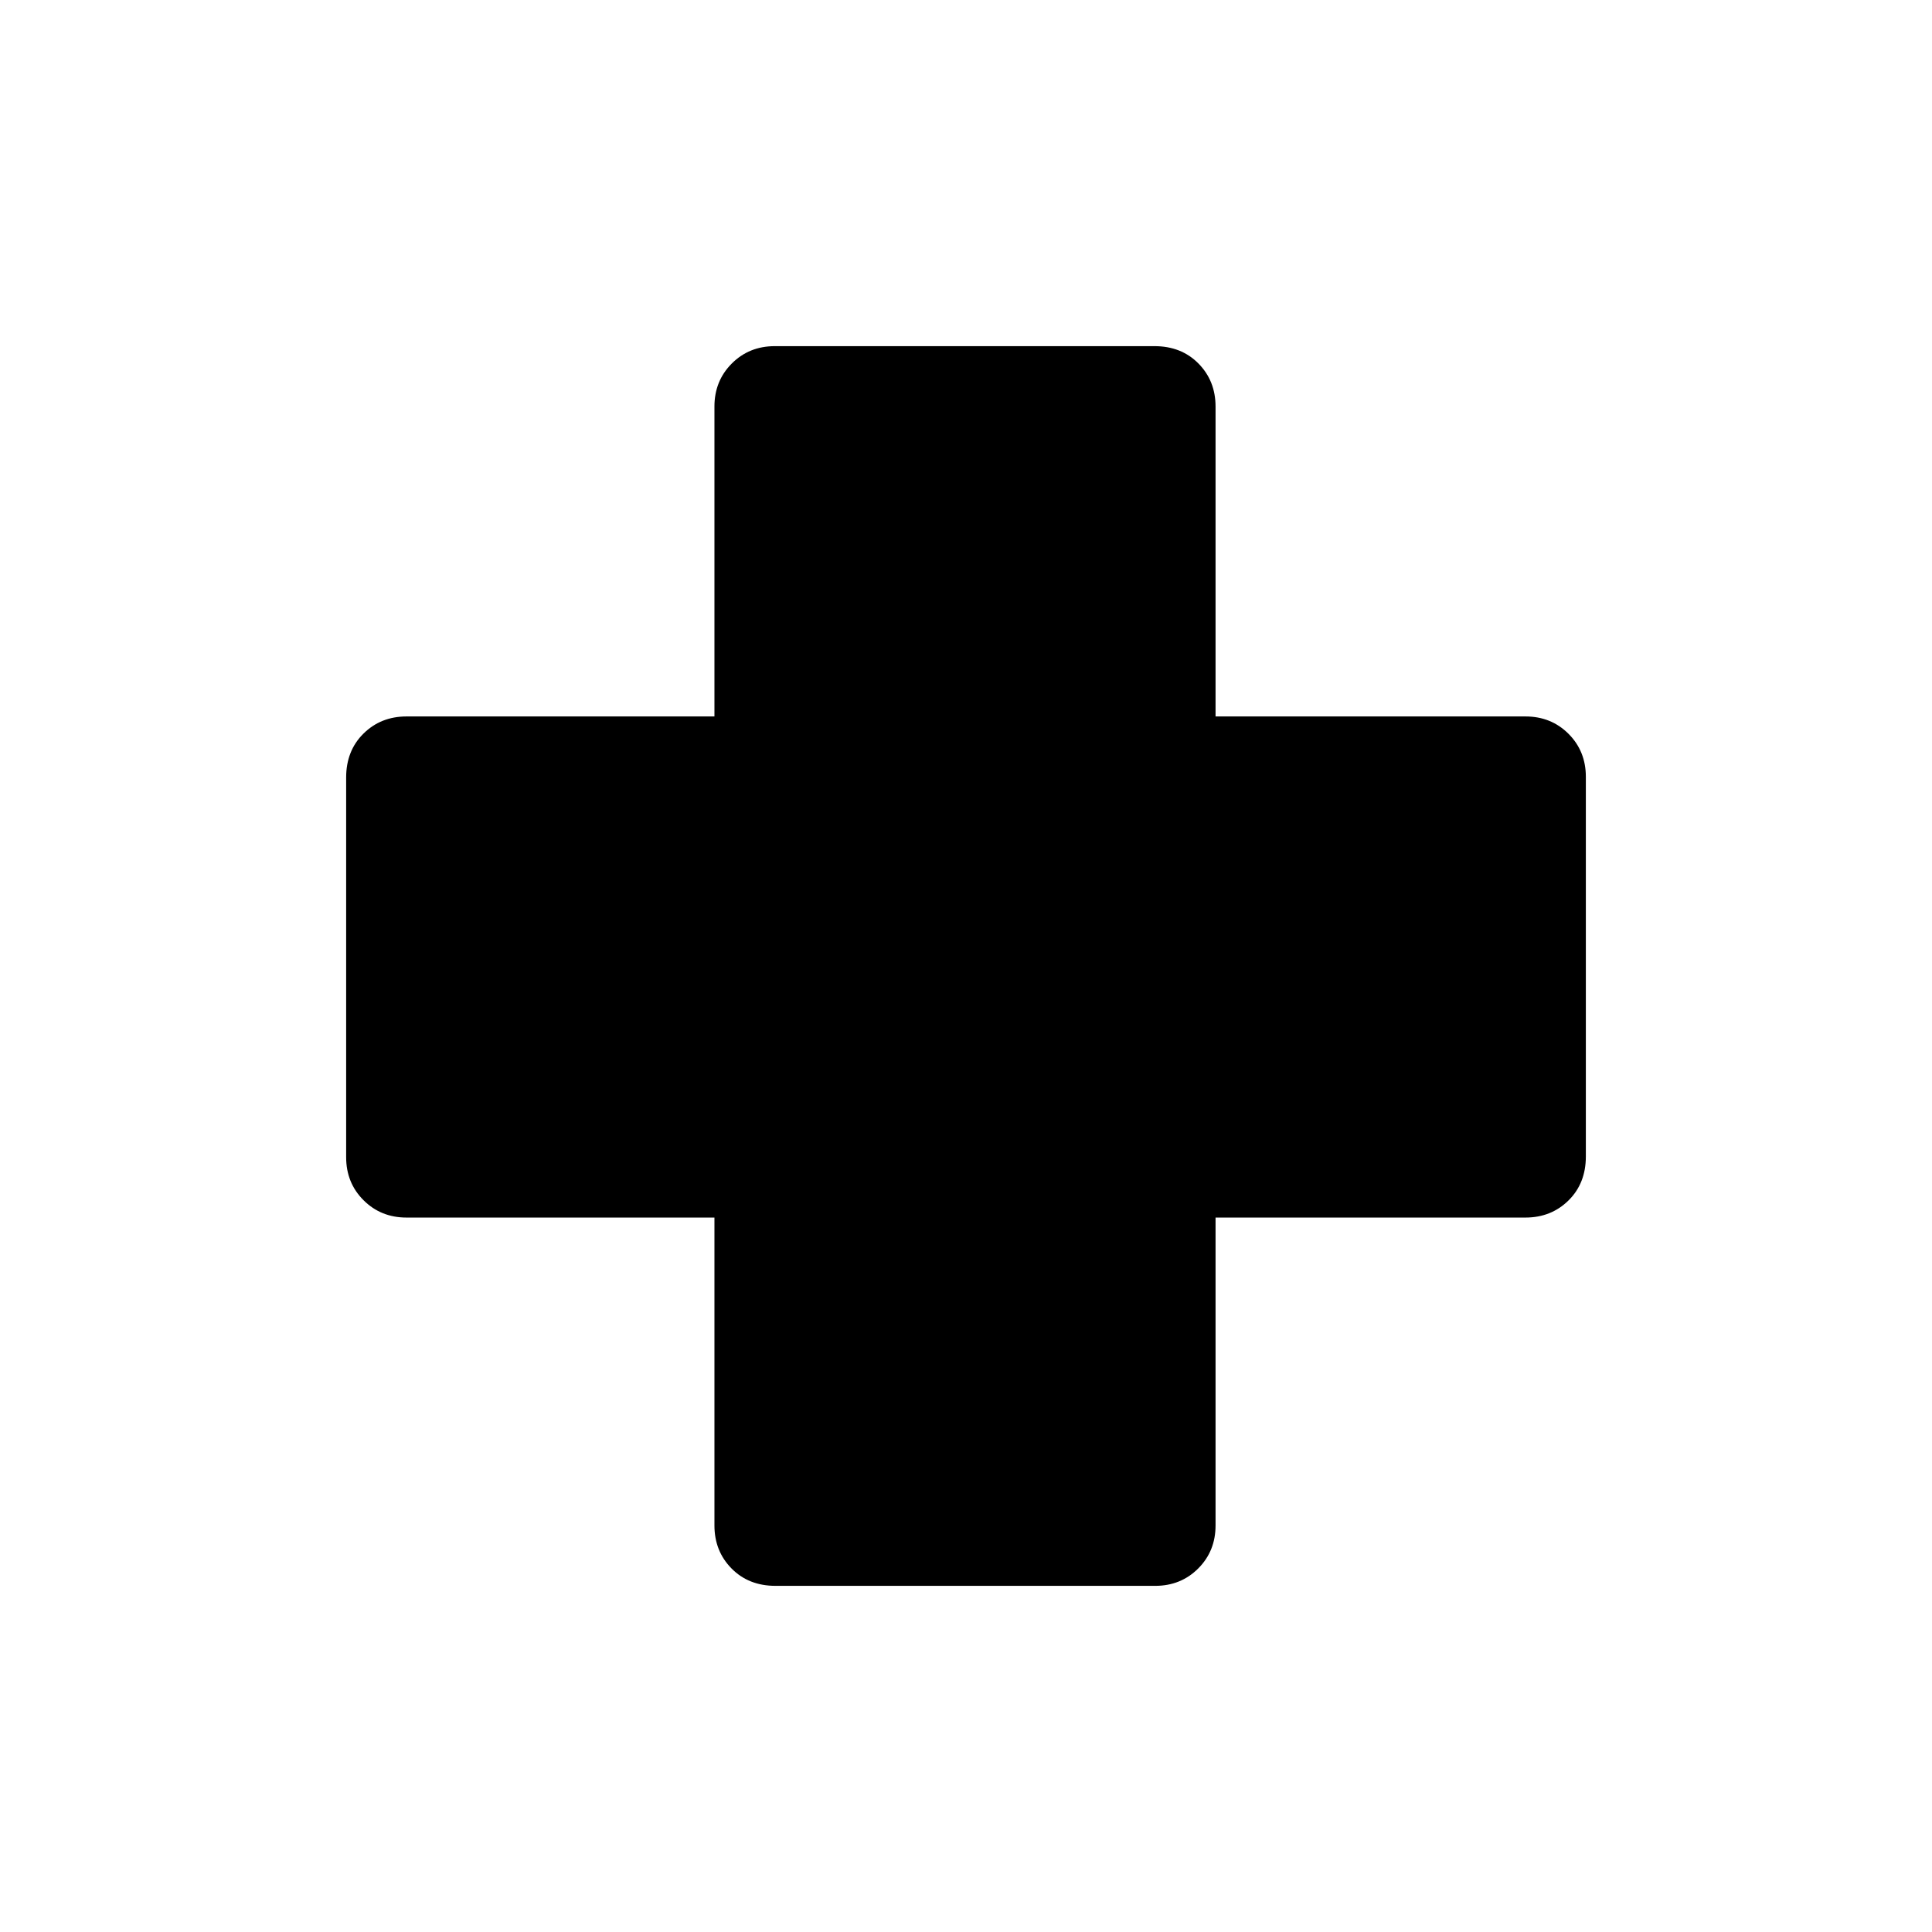 <svg xmlns="http://www.w3.org/2000/svg" height="24" viewBox="0 -960 960 960" width="24"><path d="M385.36-172q-13.36 0-21.86-8.63-8.5-8.62-8.5-21.37v-153H202q-12.75 0-21.37-8.63Q172-372.25 172-385v-188.64q0-13.36 8.63-21.86 8.62-8.5 21.37-8.5h153v-154q0-12.75 8.63-21.38Q372.25-788 385-788h188.64q13.36 0 21.86 8.62 8.5 8.63 8.5 21.38v154h154q12.75 0 21.38 8.62Q788-586.75 788-574v188.64q0 13.36-8.62 21.86-8.63 8.5-21.38 8.5H604v153q0 12.75-8.62 21.37Q586.75-172 574-172H385.36Z"/></svg>